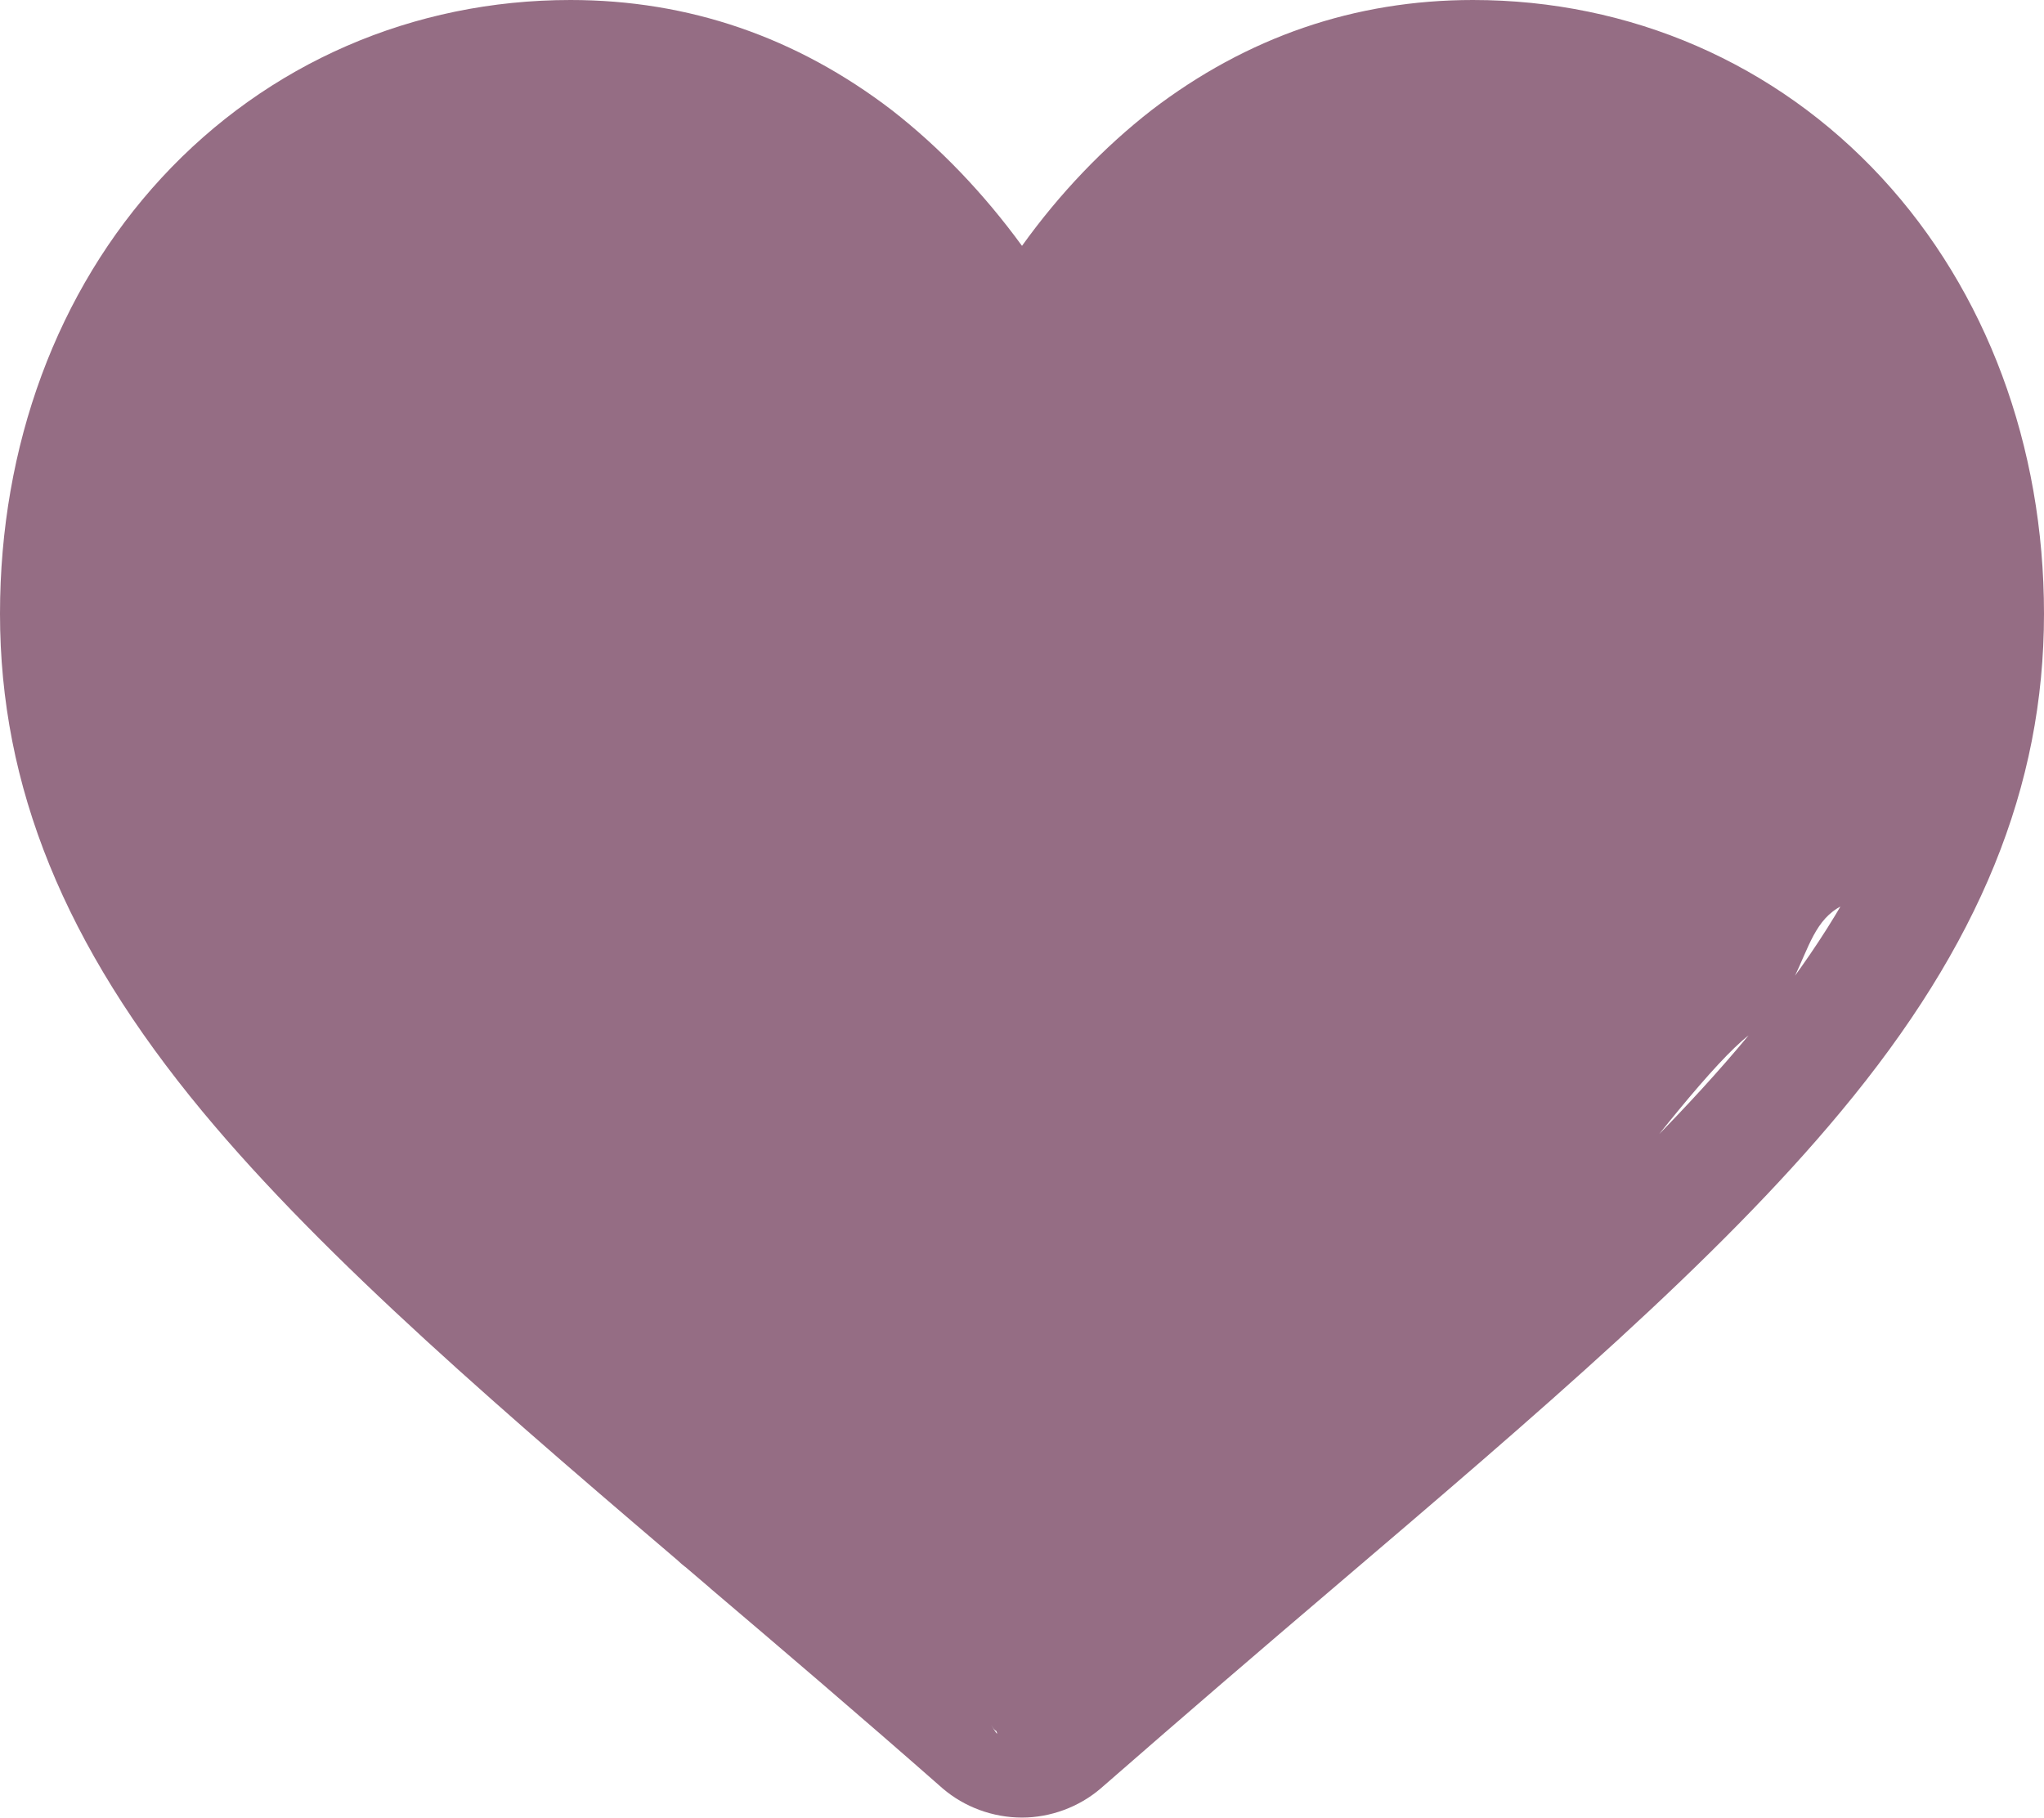 <svg width="33" height="29.359" viewBox="0 0 33 29.359" fill="none" xmlns="http://www.w3.org/2000/svg" xmlns:xlink="http://www.w3.org/1999/xlink">
	<desc>
			Created with Pixso.
	</desc>
	<defs/>
	<path id="Vector" d="M16.5 29.35C16.03 29.35 15.57 29.18 15.22 28.88C13.89 27.71 12.6 26.61 11.47 25.65L11.46 25.64C8.14 22.81 5.27 20.36 3.27 17.95C1.04 15.26 0 12.7 0 9.91C0 7.2 0.92 4.7 2.61 2.87C4.32 1.02 6.67 0 9.21 0C11.12 0 12.86 0.6 14.4 1.78C15.17 2.38 15.88 3.12 16.5 3.97C17.11 3.12 17.82 2.38 18.59 1.78C20.13 0.6 21.87 0 23.78 0C26.32 0 28.67 1.02 30.38 2.87C32.07 4.7 33 7.2 33 9.91C33 12.7 31.96 15.26 29.72 17.95C27.72 20.36 24.85 22.81 21.53 25.64C20.39 26.61 19.11 27.71 17.77 28.88C17.42 29.18 16.96 29.35 16.5 29.35ZM8.5 21.35C6.49 21.35 6.83 17.4 5.5 18.85C4.14 20.33 1.5 14.35 2.5 10.35C2.5 12.7 2.8 14.36 4.76 16.72C6.65 19 9.46 21.4 12.71 24.17L12.72 24.18C13.86 25.15 15.15 26.25 16.49 27.42C17.84 26.24 19.14 25.14 20.28 24.17C23.53 21.4 26.34 19 28.23 16.72C30.19 14.36 31.06 12.26 31.06 9.91C31.06 7.69 33.35 13.47 32 12C30.66 10.54 32.38 14.5 30.38 14.5C28.91 14.5 29.42 15.8 28.23 16.72C27.17 17.54 23.93 22.13 23.5 22.85C23.27 23.23 16.93 27.42 16.49 27.42C16.06 27.42 16.22 28.23 16 27.85C16.6 28.88 14.4 24 11.06 25.3C9.87 24.38 9.96 21.35 8.5 21.35Z" fill="#956D84" fill-opacity="1" fill-rule="nonzero"/>
</svg>
